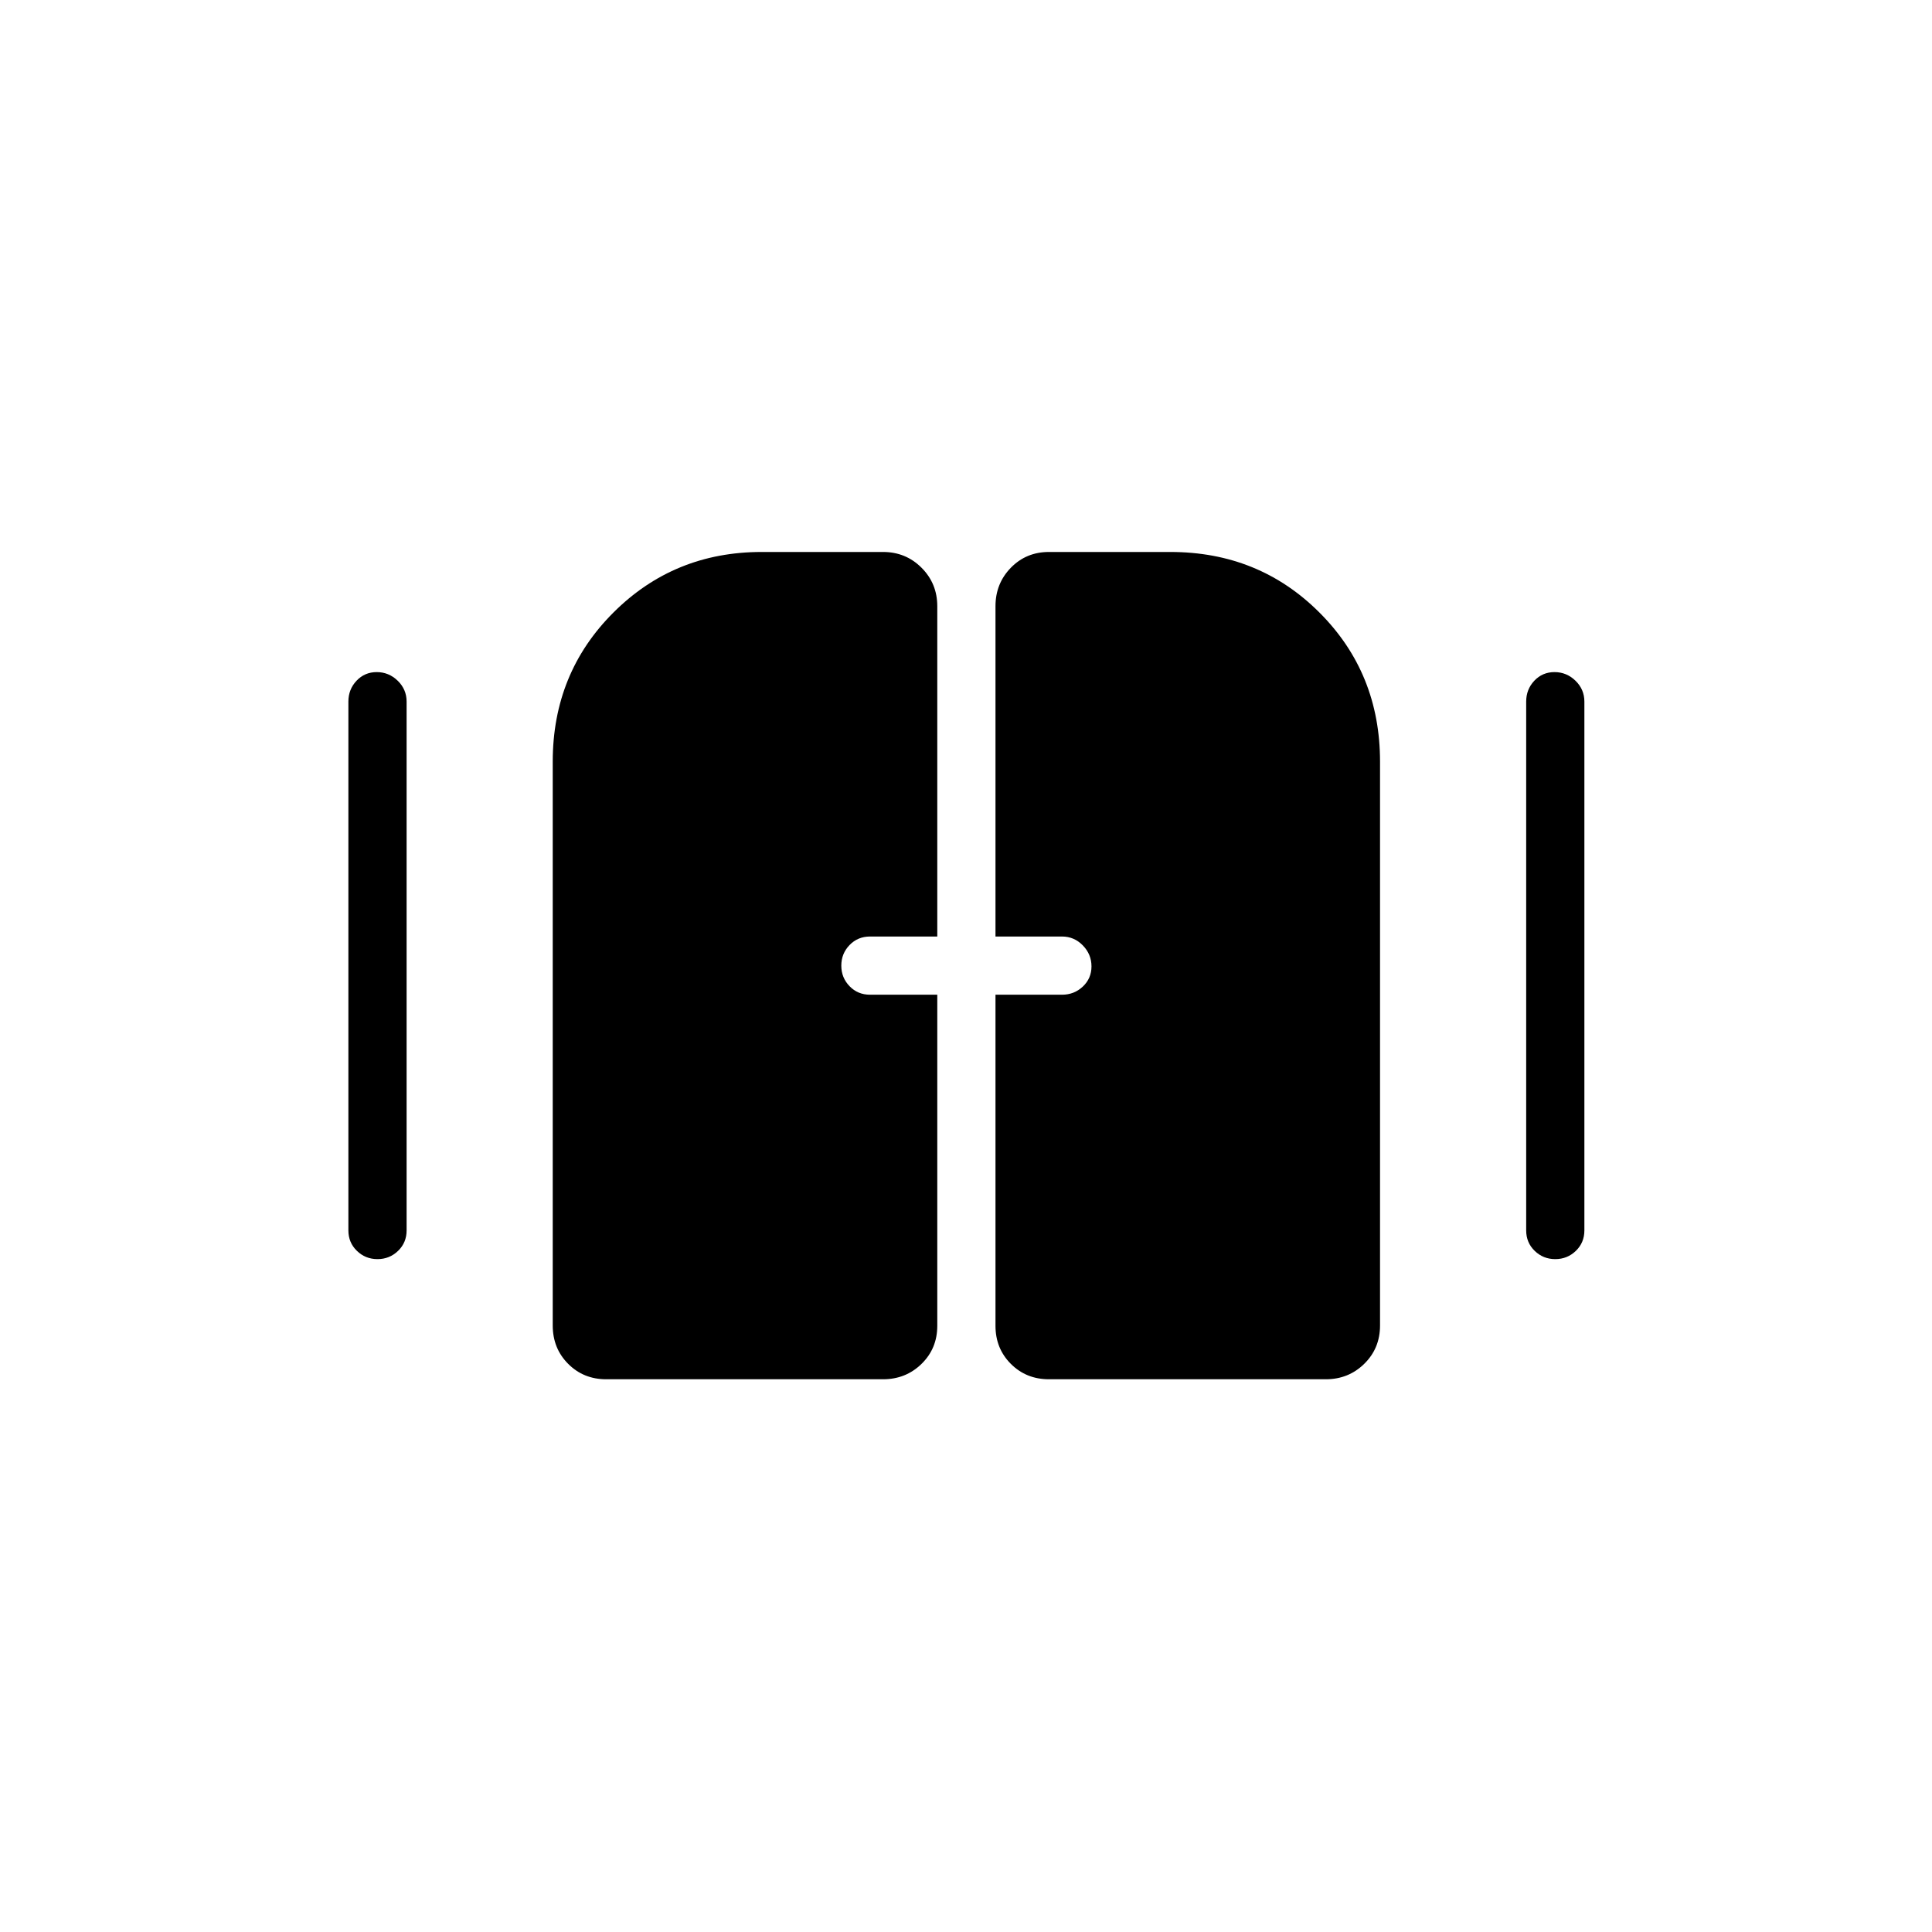 <svg xmlns="http://www.w3.org/2000/svg" height="20" viewBox="0 -960 960 960" width="20"><path d="M187.57-334.35q-5.99 0-10.22-4.1-4.24-4.1-4.24-10.17v-262.76q0-6.07 4.05-10.37 4.05-4.29 10.04-4.29 5.99 0 10.42 4.29 4.42 4.3 4.42 10.37v262.76q0 6.07-4.24 10.17t-10.23 4.1Zm585.23 0q-5.99 0-10.22-4.1t-4.23-10.17v-262.76q0-6.07 4.04-10.37 4.05-4.29 10.04-4.29 5.99 0 10.42 4.29 4.42 4.3 4.42 10.37v262.76q0 6.07-4.24 10.17t-10.23 4.1Zm-498.15 32.97v-280.16q0-44 30.15-74.09 30.14-30.1 73.66-30.1h60.31q11.3 0 19.13 7.83 7.83 7.83 7.83 19.13v164.12h-33.42q-6.07 0-10.17 4.24t-4.1 10.23q0 5.99 4.1 10.22t10.17 4.23h33.42v164.5q0 11.3-7.83 18.94-7.83 7.64-19.13 7.64H301.23q-11.3 0-18.94-7.69-7.64-7.68-7.64-19.04Zm220 .15v-164.5h33.04q6.07 0 10.36-4.05 4.3-4.05 4.3-10.04 0-5.99-4.3-10.41-4.29-4.42-10.36-4.42h-33.04v-164.12q0-11.3 7.64-19.13 7.64-7.83 18.94-7.83h60.31q44 0 74.09 30.1 30.1 30.09 30.1 74.09v280.16q0 11.36-7.83 19.04-7.83 7.69-19.13 7.69H521.23q-11.3 0-18.94-7.64-7.64-7.64-7.64-18.94Z"/></svg>